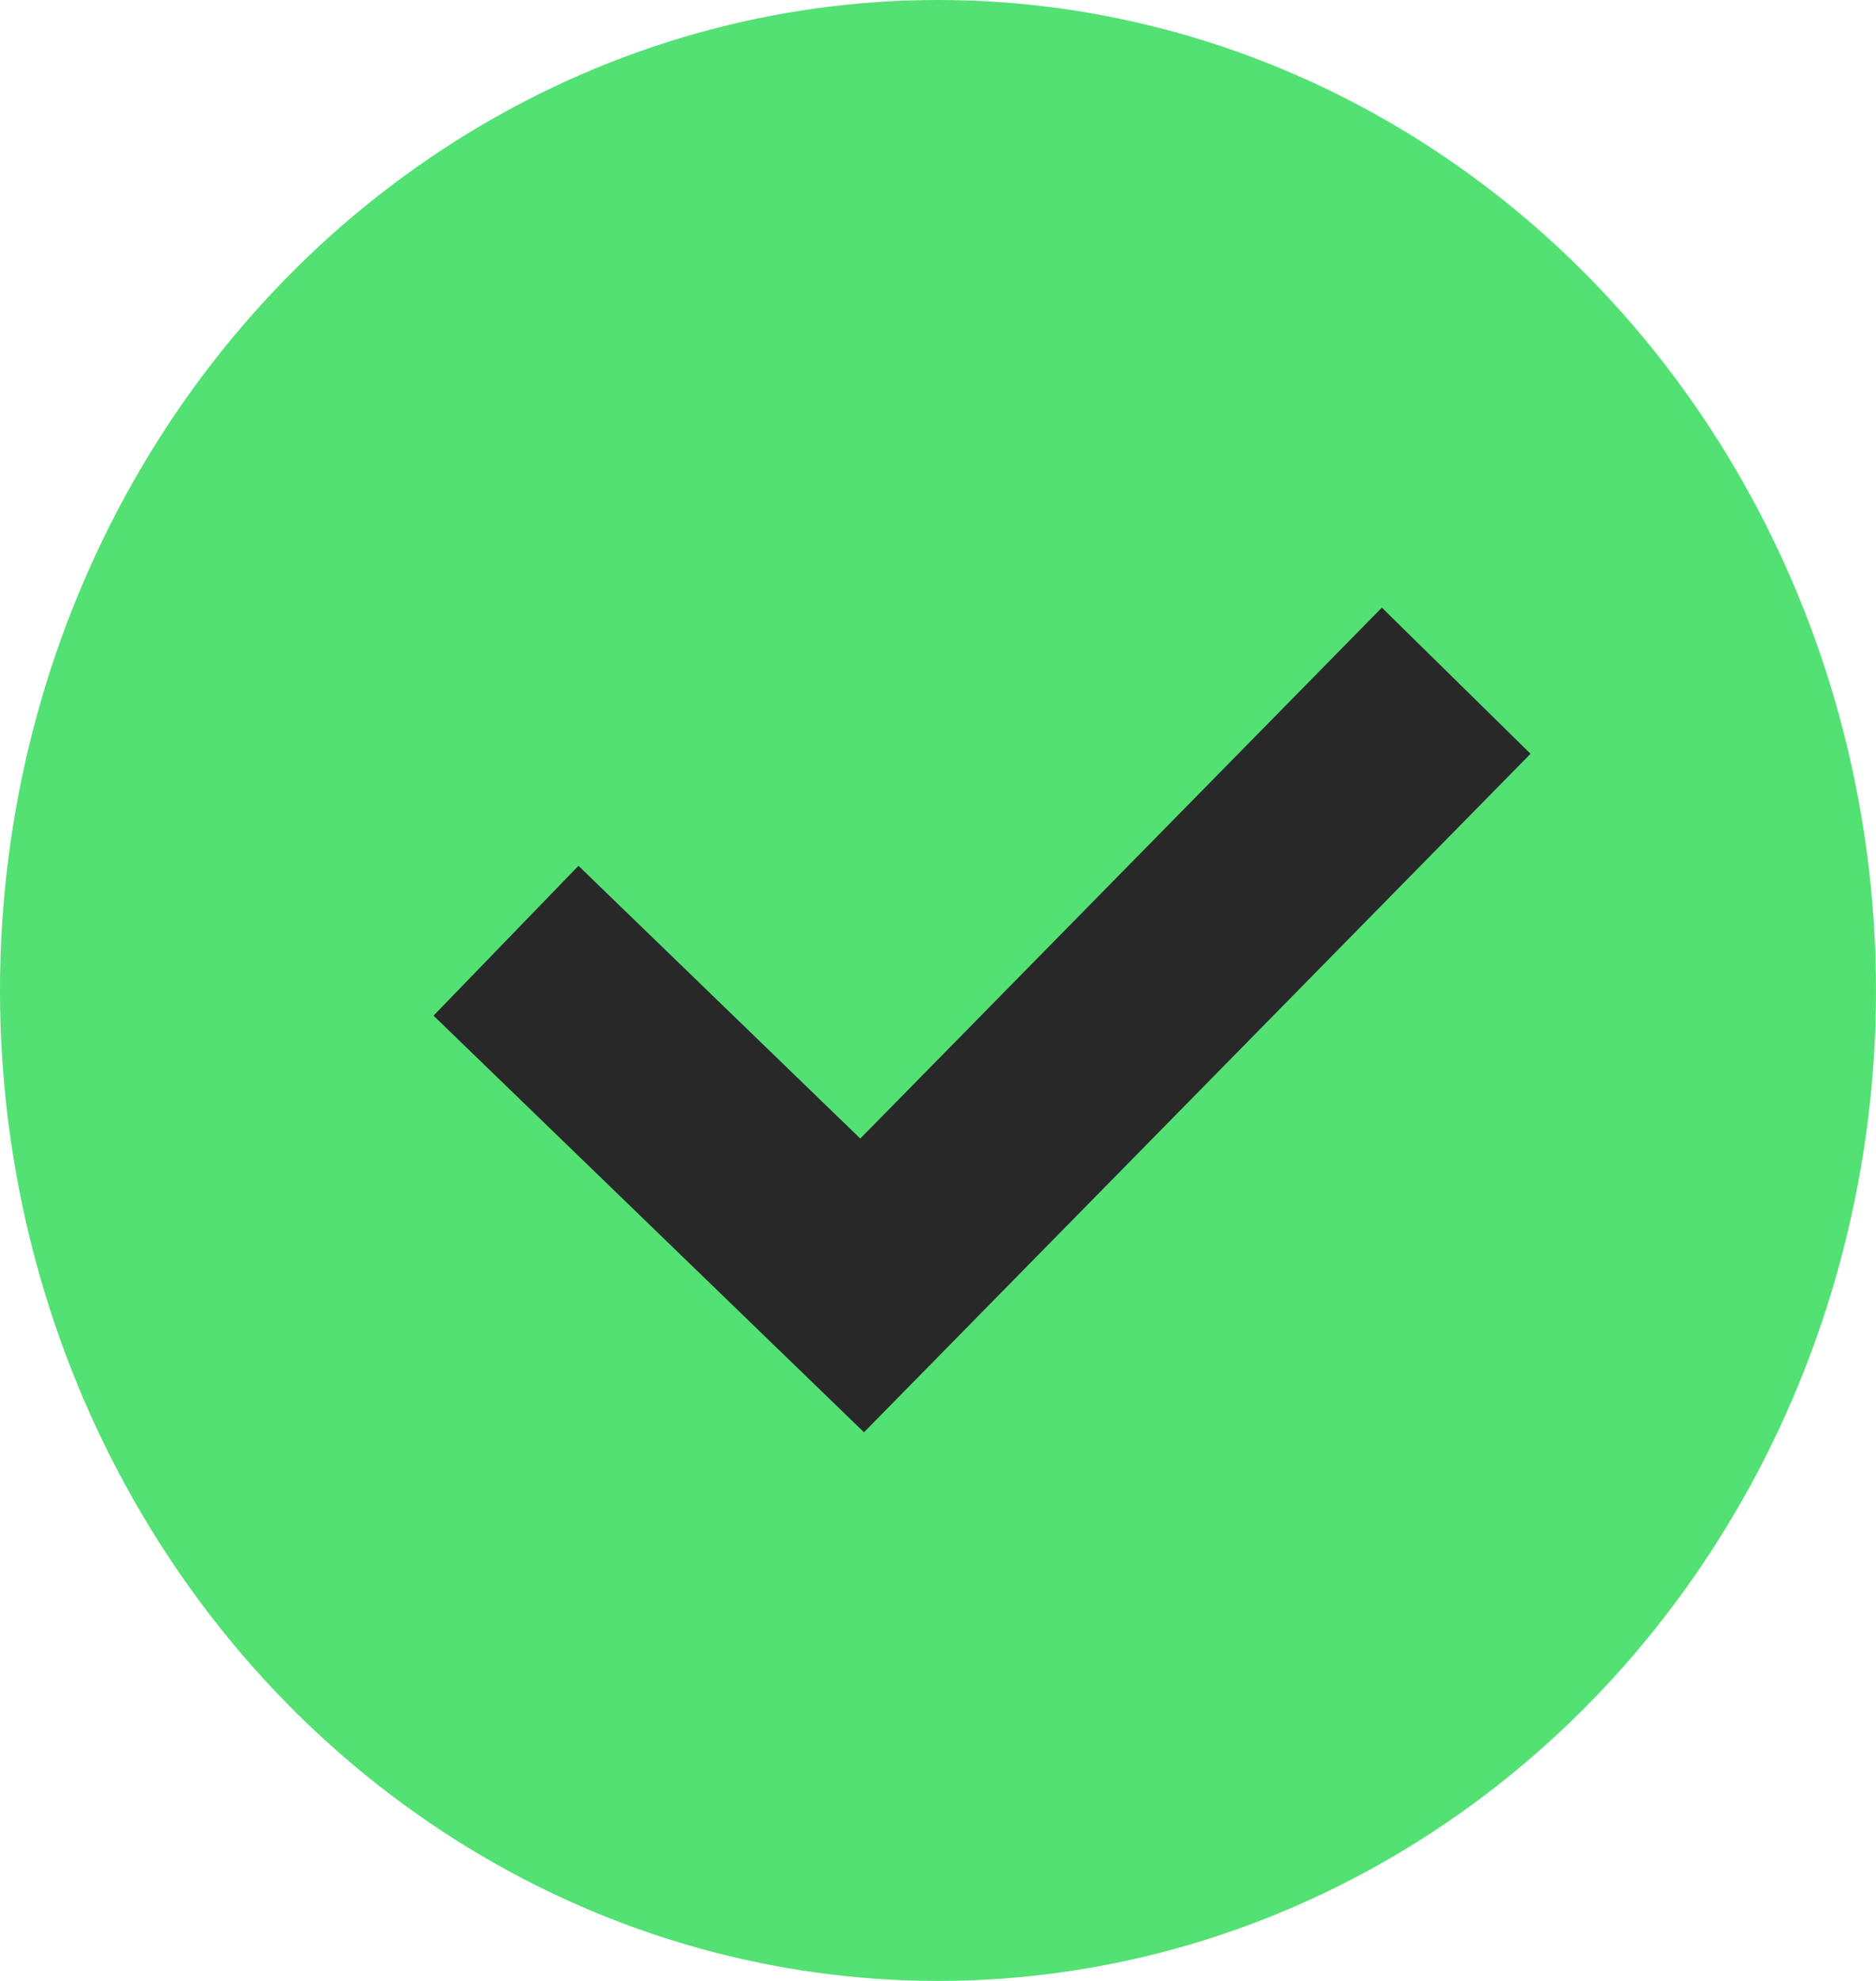 <svg xmlns="http://www.w3.org/2000/svg" width="18" height="19" viewBox="0 0 18 19">
  <g id="Group_420" data-name="Group 420" transform="translate(-69.262 -9)">
    <ellipse id="Ellipse_68" data-name="Ellipse 68" cx="9" cy="9.5" rx="9" ry="9.5" transform="translate(69.262 9)" fill="#53e174"/>
    <path id="Path_178" data-name="Path 178" d="M4830.134-3251.237l3.417,3.306,5.7-5.8" transform="translate(-4756.017 3269.26)" fill="none" stroke="#282829" stroke-width="2"/>
  </g>
</svg>
